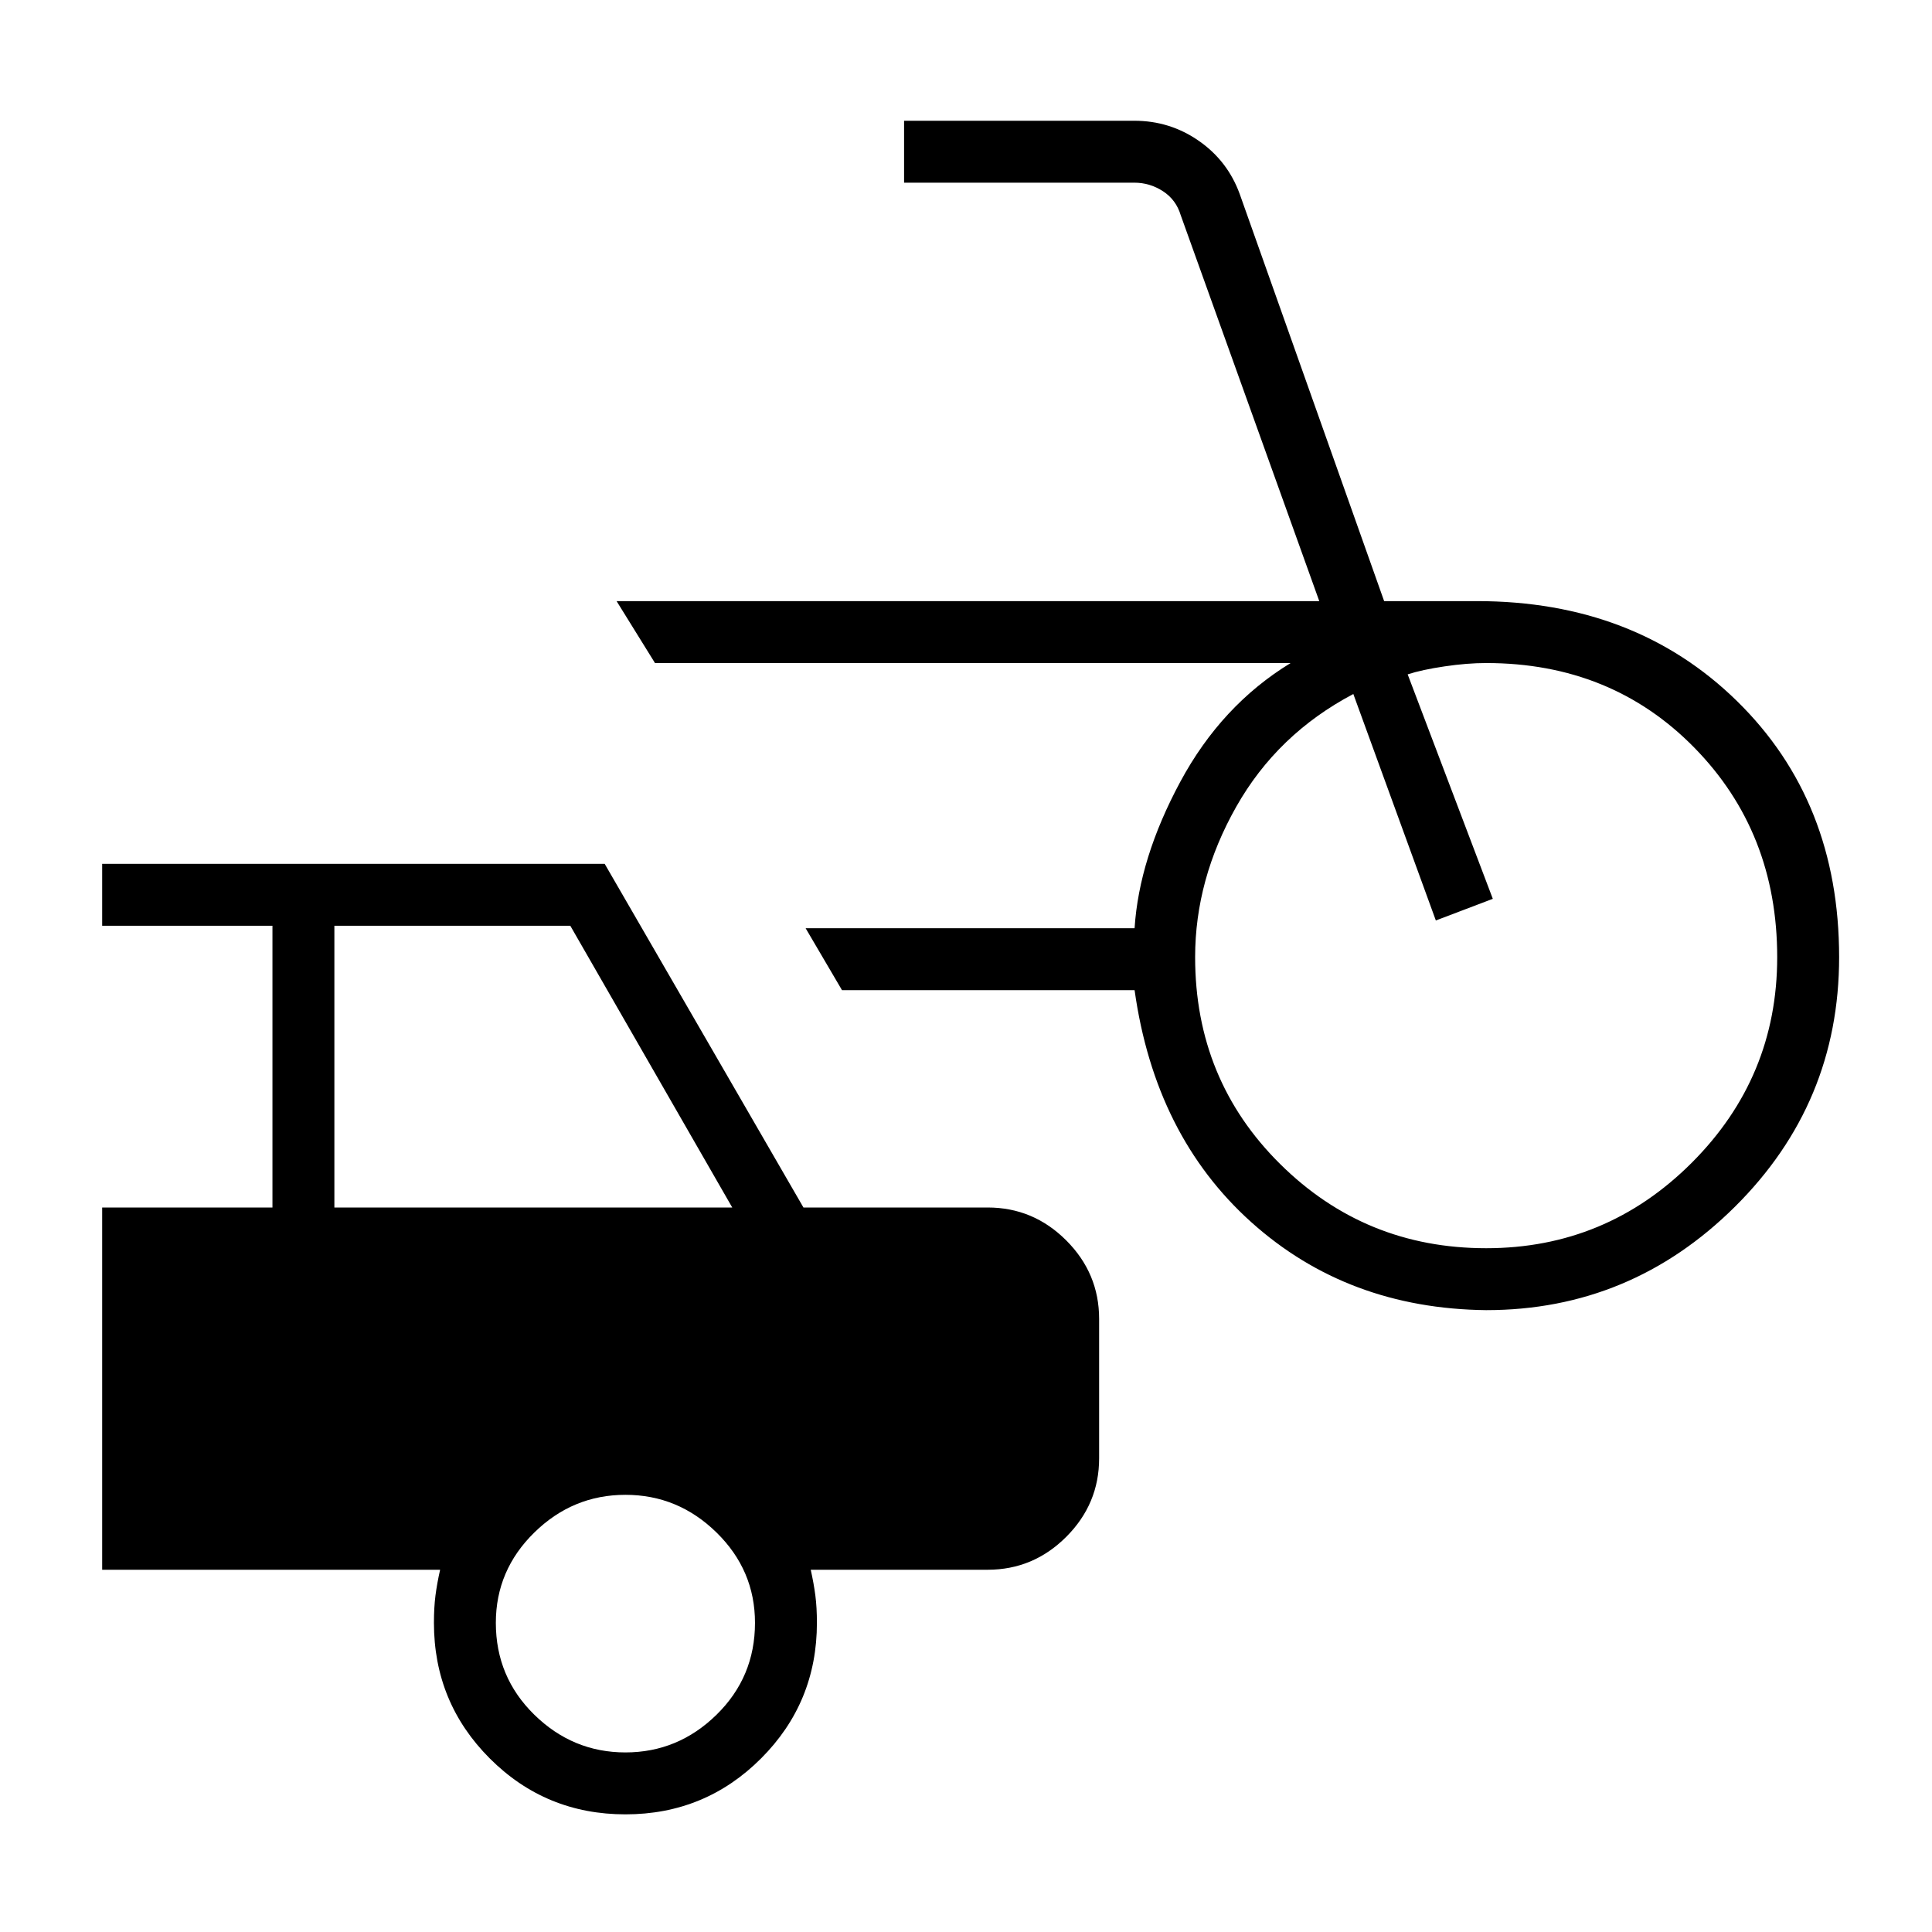 <svg xmlns="http://www.w3.org/2000/svg" height="48" viewBox="0 -960 960 960" width="48"><path d="M738.46-309q-68.92-.77-116.73-43.73-47.81-42.96-57.96-115.27H418.38l-18.07-30.77h163.46q2.23-34.69 22.69-72.73 20.46-38.04 54.85-59.04H325.46l-19.08-30.77h349.16l-68.85-191.77q-2.31-7.69-8.84-11.92-6.54-4.23-14.23-4.23H449.23V-900h114.39q17.69 0 32.03 9.96Q610-880.08 616-863.62l71.77 202.31h46.08q78.53 0 129.27 49.69 50.73 49.7 50.73 127.24 0 72.61-51.77 124Q810.31-309 738.46-309Zm0-30.77q59.69 0 102.16-42.46 42.46-42.46 42.46-102.15 0-62.16-41.23-104.16t-103.39-42q-9.46 0-20.65 1.66-11.19 1.65-18.35 3.96l42.31 111.54-28.31 10.76-41-112.53q-37.77 19.92-58.19 56.03-20.42 36.12-20.42 74.74 0 60.92 42.23 102.76 42.23 41.85 102.38 41.85ZM310.77-58.46q-39.62 0-67.39-27.77-27.76-27.77-27.76-67.39 0-7.61.76-13.57.77-5.96 2.31-12.81H50.77v-180h84.61v-140H50.77v-30.77h249.69L399.23-360h91.54q22.69 0 39.04 16.35 16.34 16.34 16.34 39.03v69.24q0 22.69-16.34 39.03Q513.46-180 490.77-180h-87.92q1.53 6.85 2.3 12.81.77 5.96.77 13.57 0 39.62-27.77 67.39-27.77 27.77-67.38 27.77ZM166.15-360h197.7l-80.47-140H166.15v140ZM310.77-89.23q26.15 0 45.27-18.73 19.11-18.73 19.11-45.66 0-26.15-19.11-44.88-19.12-18.73-45.27-18.73-26.15 0-45.27 18.73-19.12 18.73-19.12 44.88 0 26.93 19.12 45.66 19.12 18.73 45.27 18.73Z"/></svg>
